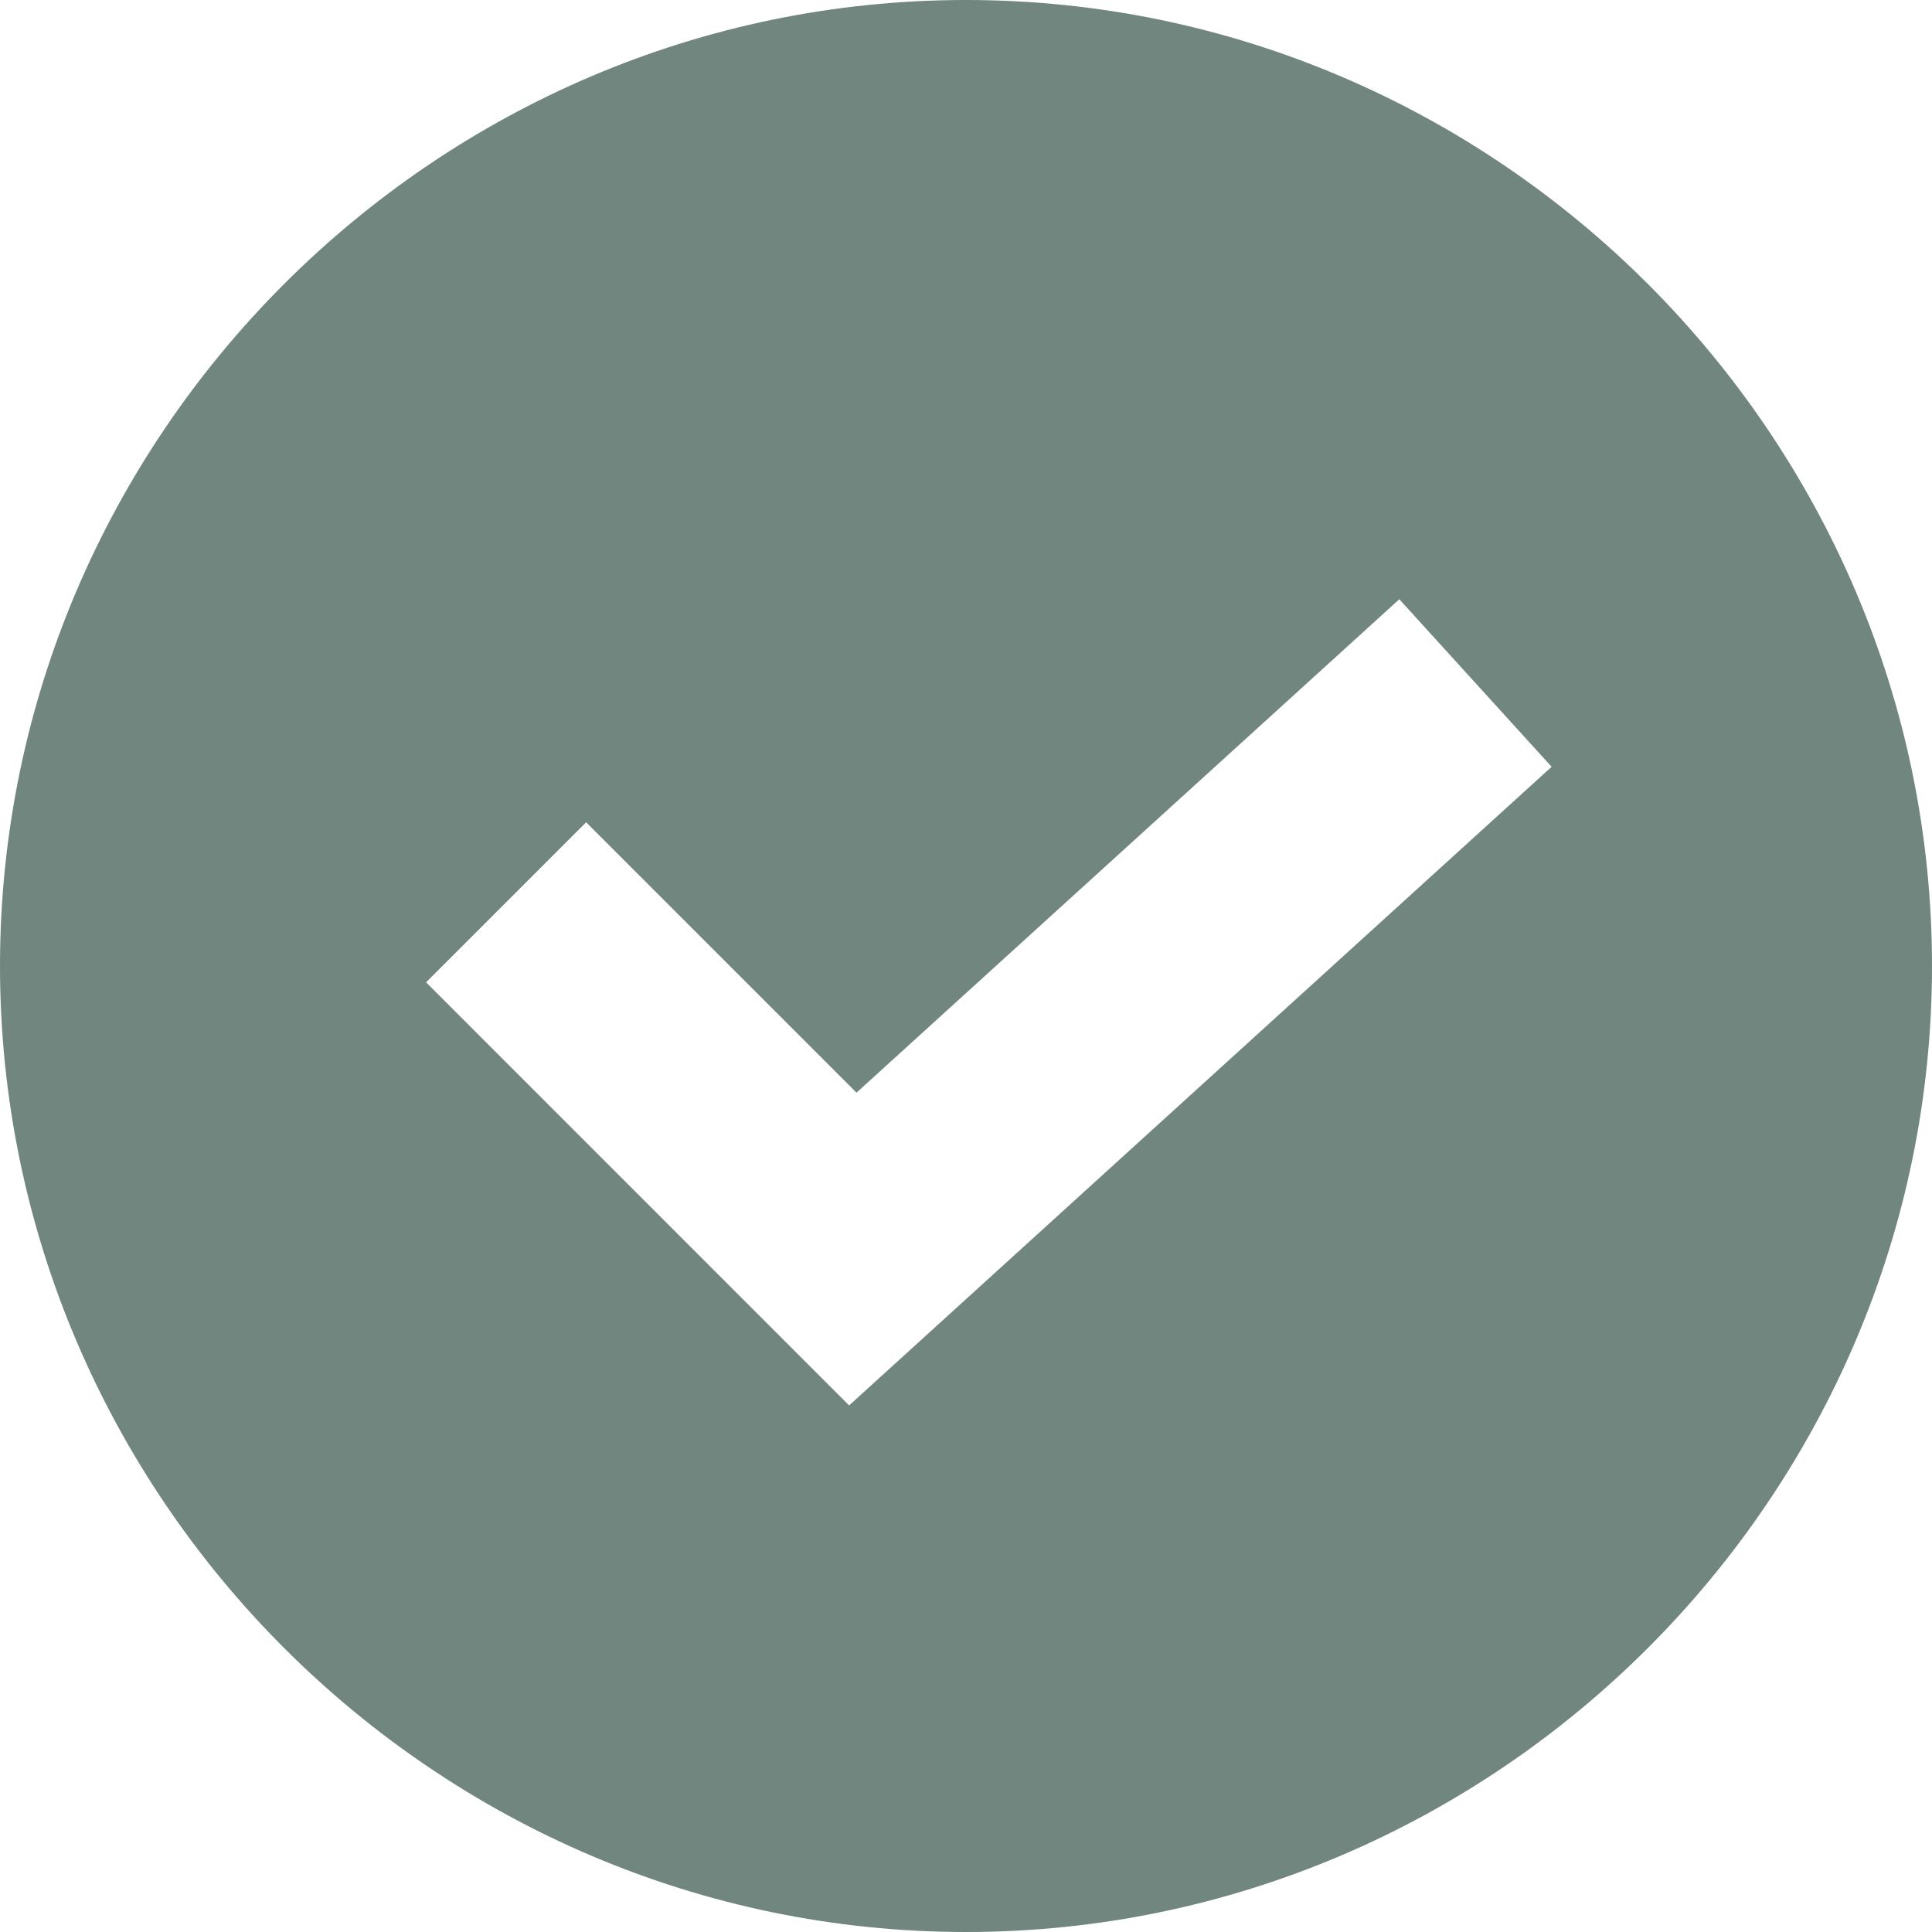 <svg width="18" height="18" viewBox="0 0 18 18" fill="none" xmlns="http://www.w3.org/2000/svg">
<path d="M9 0C4.057 0 0 4.057 0 9C0 13.943 4.057 18 9 18C13.943 18 18 13.943 18 9C18 4.057 13.943 0 9 0ZM7.911 13.094L3.97 9.152L5.461 7.661L7.98 10.18L13.037 5.583L14.456 7.144L7.911 13.094Z" fill="#71867E"/>
</svg>
